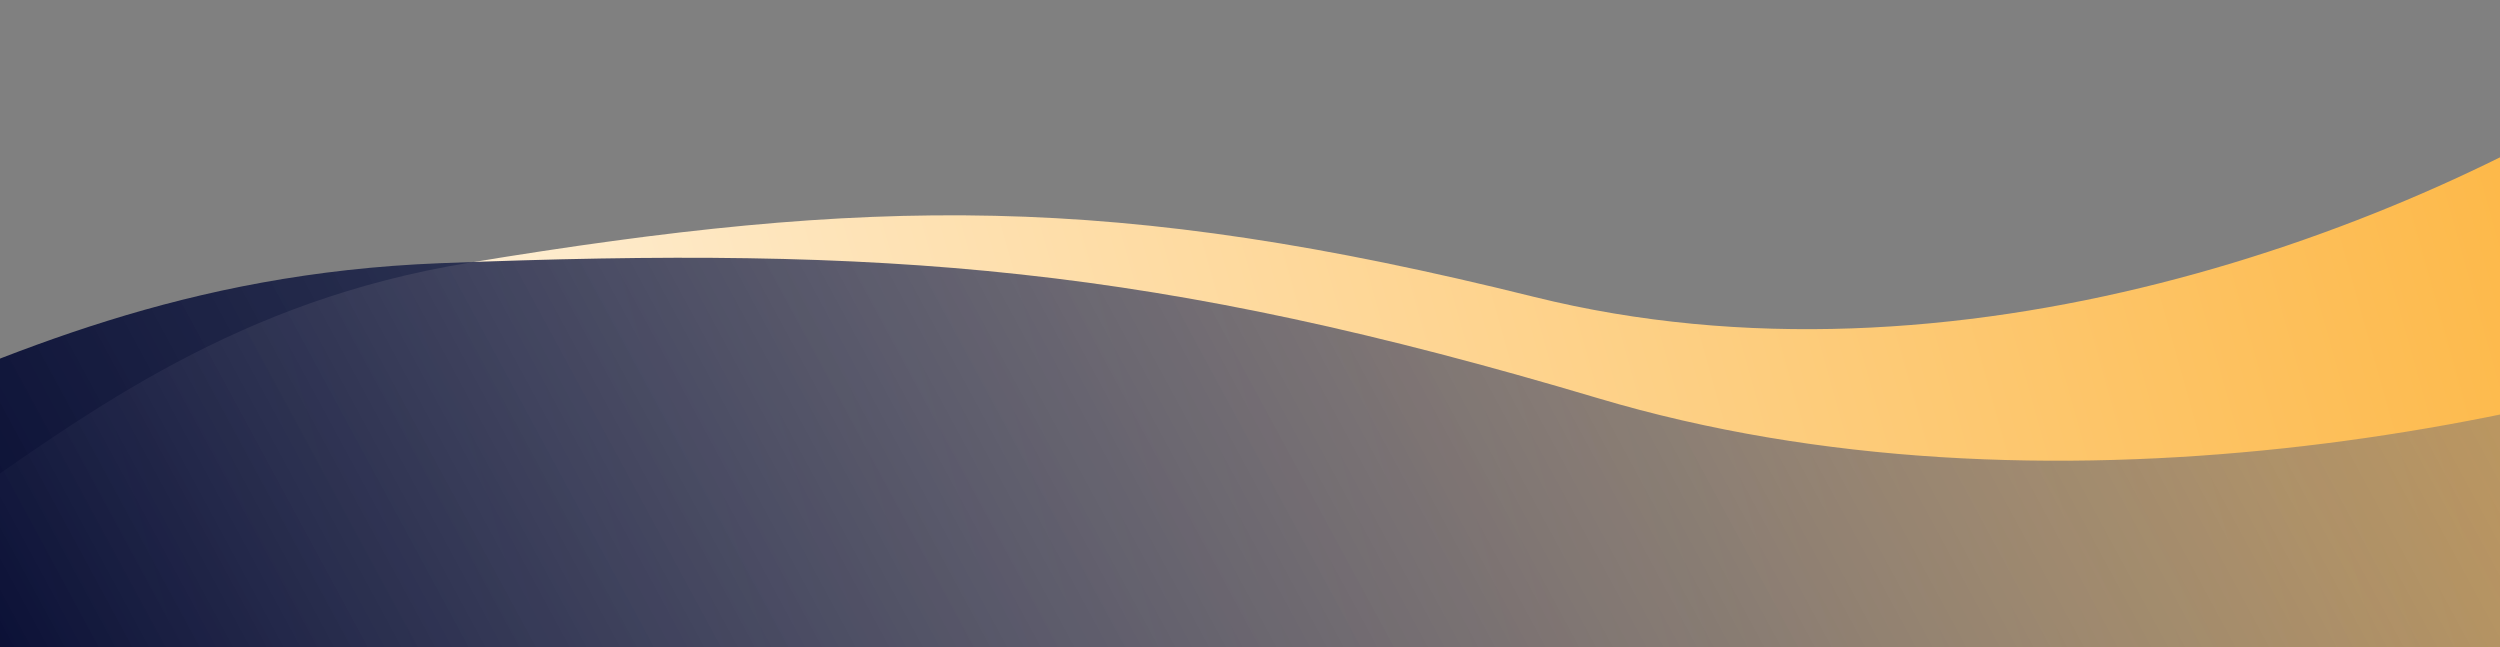 <svg width="390" height="101" viewBox="0 0 390 101" fill="none" xmlns="http://www.w3.org/2000/svg">
<rect x="0" y="0" width="390" height="101" fill="#808080" stroke="none"/>
<path d="M415.807 9.844C375.413 36.427 304.909 62.612 239.308 46.312C173.706 30.013 136.031 30.653 73.053 41.008C1.478 52.776 -18.587 108.616 -83.476 108.903L-81.088 492L418.801 490.191L415.807 9.844Z" fill="url(#paint0_linear_376_490)"/>
<path d="M447 47.926C399.238 67.02 318.669 82.787 249.329 62.132C179.988 41.476 138.781 38.302 68.616 41.061C-11.127 44.198 -40.751 90.722 -111.608 84.546L-162 417.597L383.816 465.523L447 47.926Z" fill="url(#paint1_linear_376_490)"/>
<defs>
<linearGradient id="paint0_linear_376_490" x1="536.922" y1="70.891" x2="14.368" y2="217.655" gradientUnits="userSpaceOnUse">
<stop stop-color="#FCA311"/>
<stop offset="1" stop-color="white"/>
</linearGradient>
<linearGradient id="paint1_linear_376_490" x1="31.236" y1="181.255" x2="398.928" y2="-17.636" gradientUnits="userSpaceOnUse">
<stop stop-color="#050A30"/>
<stop offset="1" stop-color="#526289" stop-opacity="0.29"/>
</linearGradient>
</defs>
</svg>
